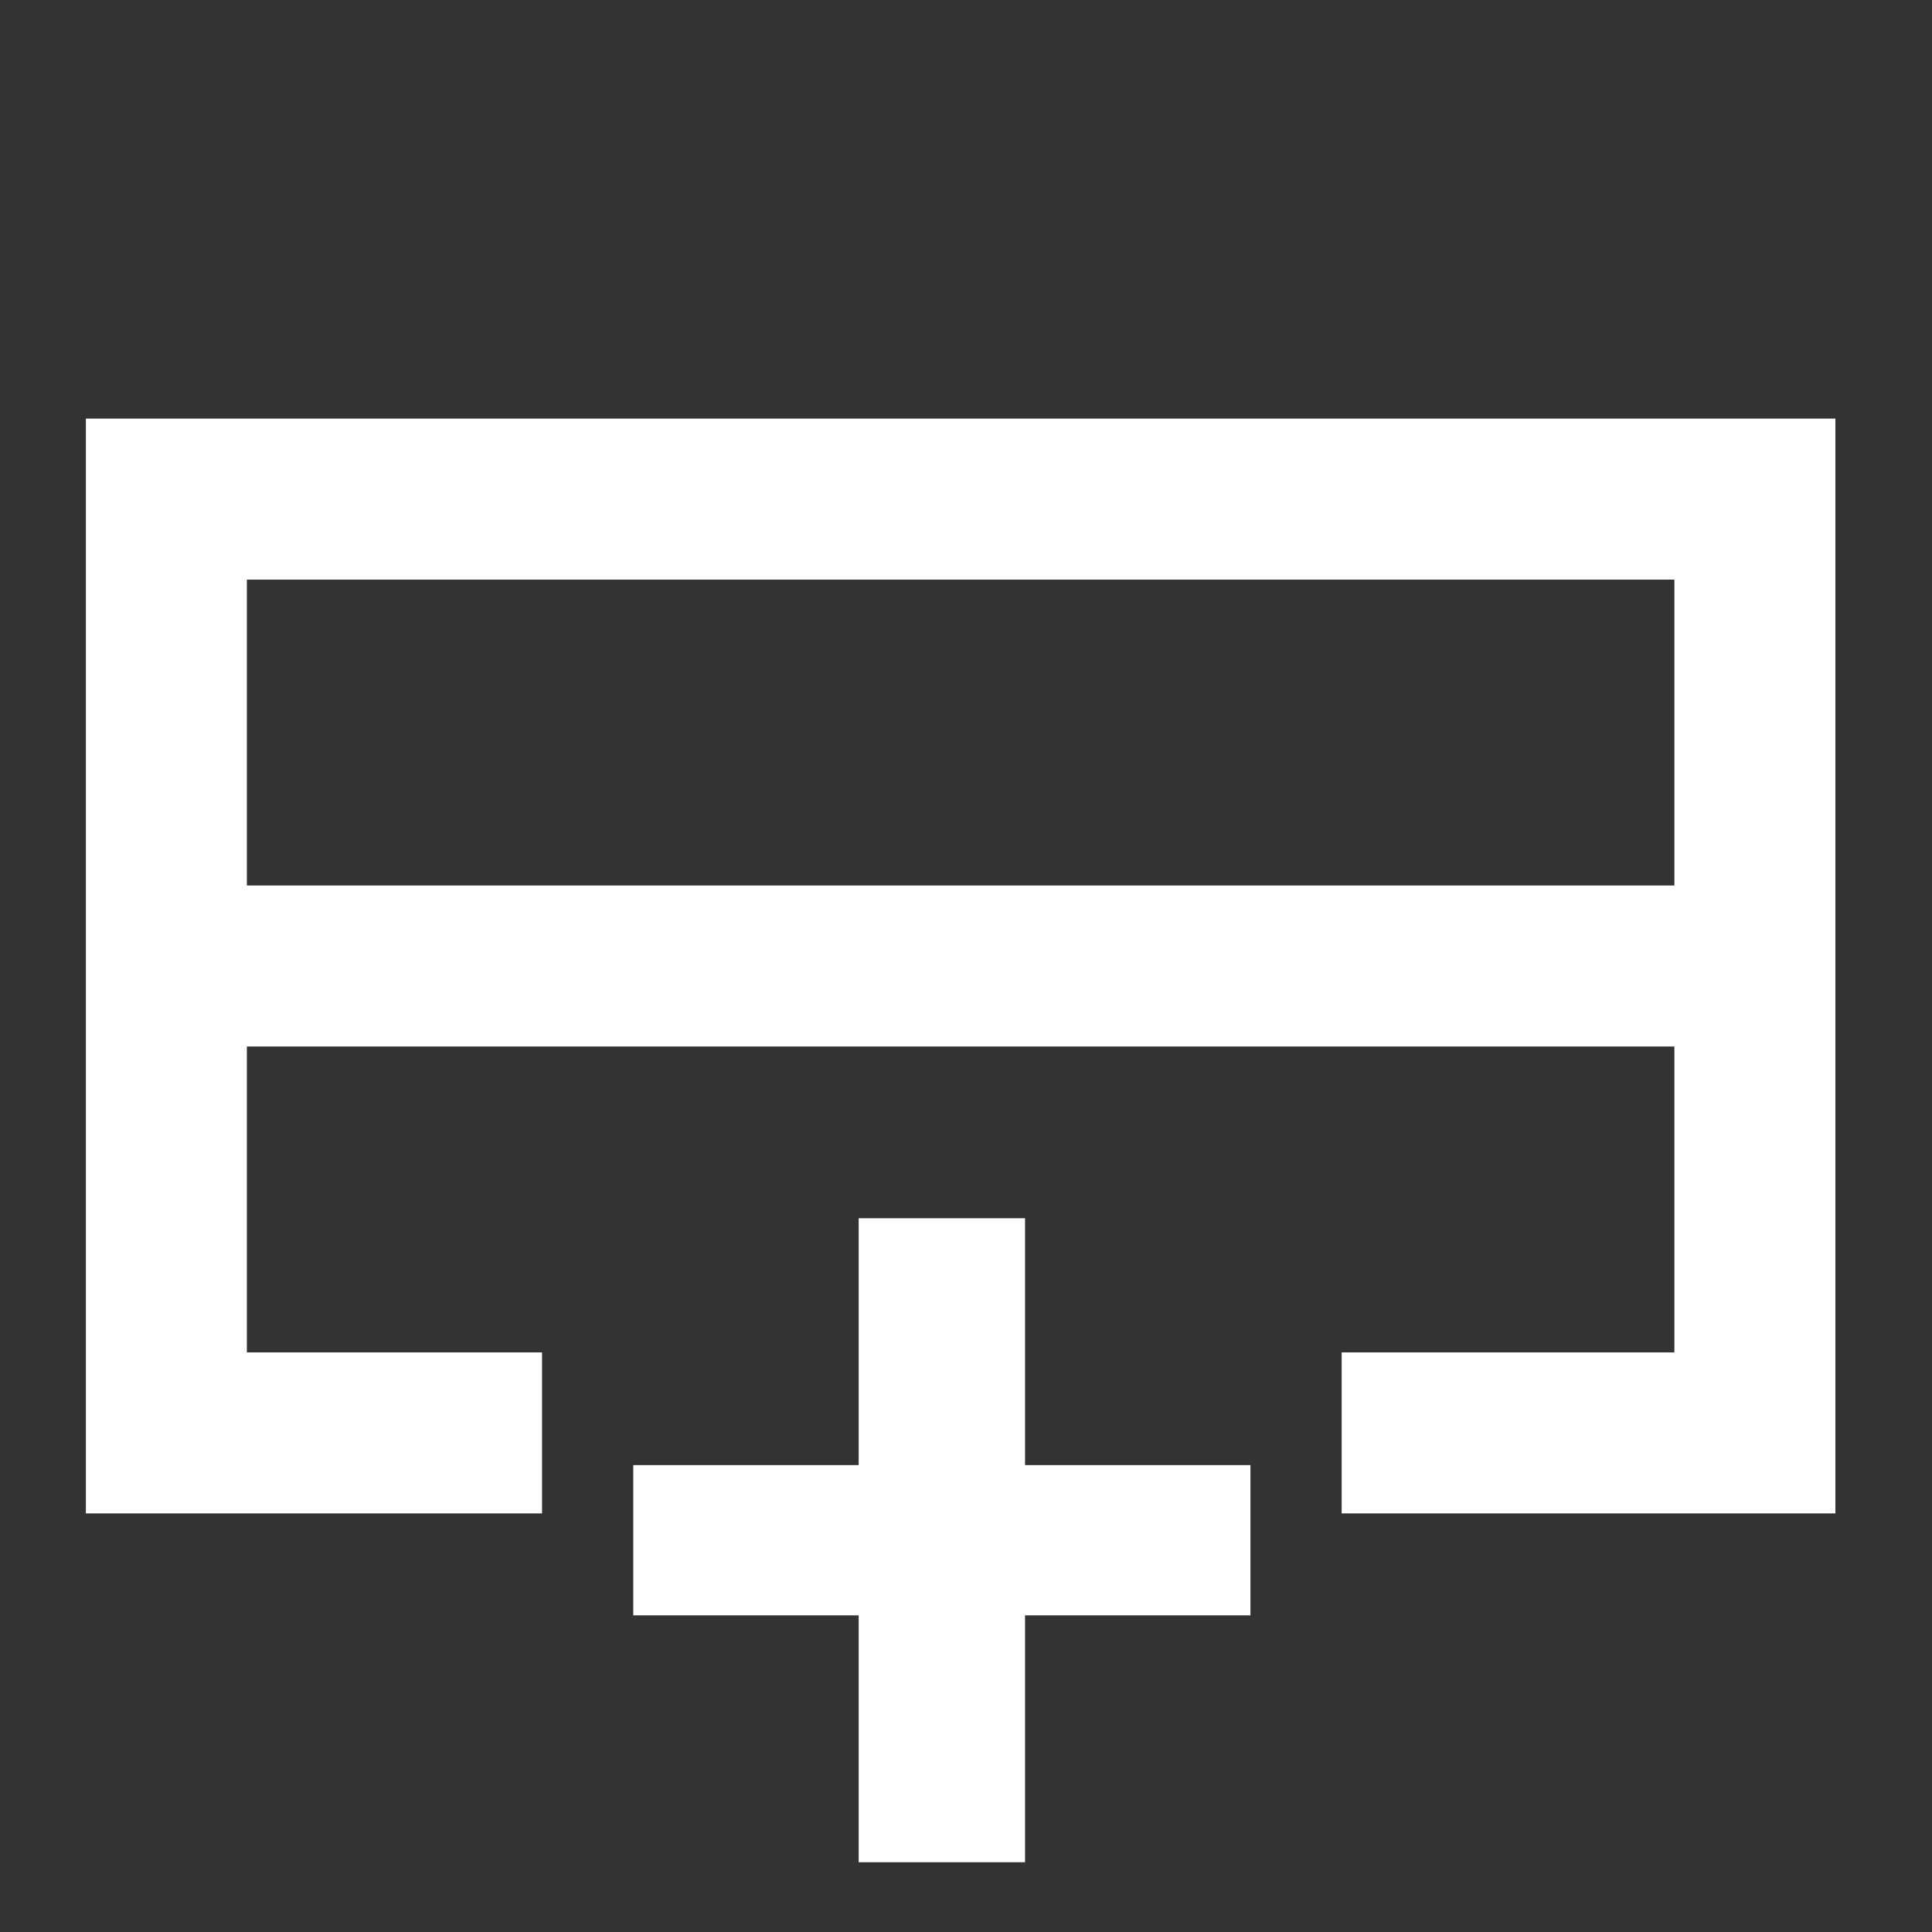 <?xml version="1.0"?>
<svg xmlns="http://www.w3.org/2000/svg" baseProfile="tiny" version="1.2" viewBox="0 0 36 36">
  <rect x="0" y="0" width="36" height="36" fill="#333333" stroke="none"/>
  <polygon points="11.8 30.1 16 30.1 16 34.7 19.1 34.7 19.1 30.1 23.3 30.1 23.3 27.3 19.1 27.3 19.1 22.7 16 22.7 16 27.3 11.8 27.3 11.8 30.1" fill="#fff" stroke-width="0"/>
  <line x1="32.7" y1="18" x2="3.1" y2="18" fill="none" stroke="#fff" stroke-miterlimit="10" stroke-width="3"/>
  <polyline points="25 26.7 32.7 26.7 32.7 9.3 3.1 9.3 3.1 26.7 10.1 26.7" fill="none" stroke="#fff" stroke-miterlimit="10" stroke-width="3"/>
</svg>
